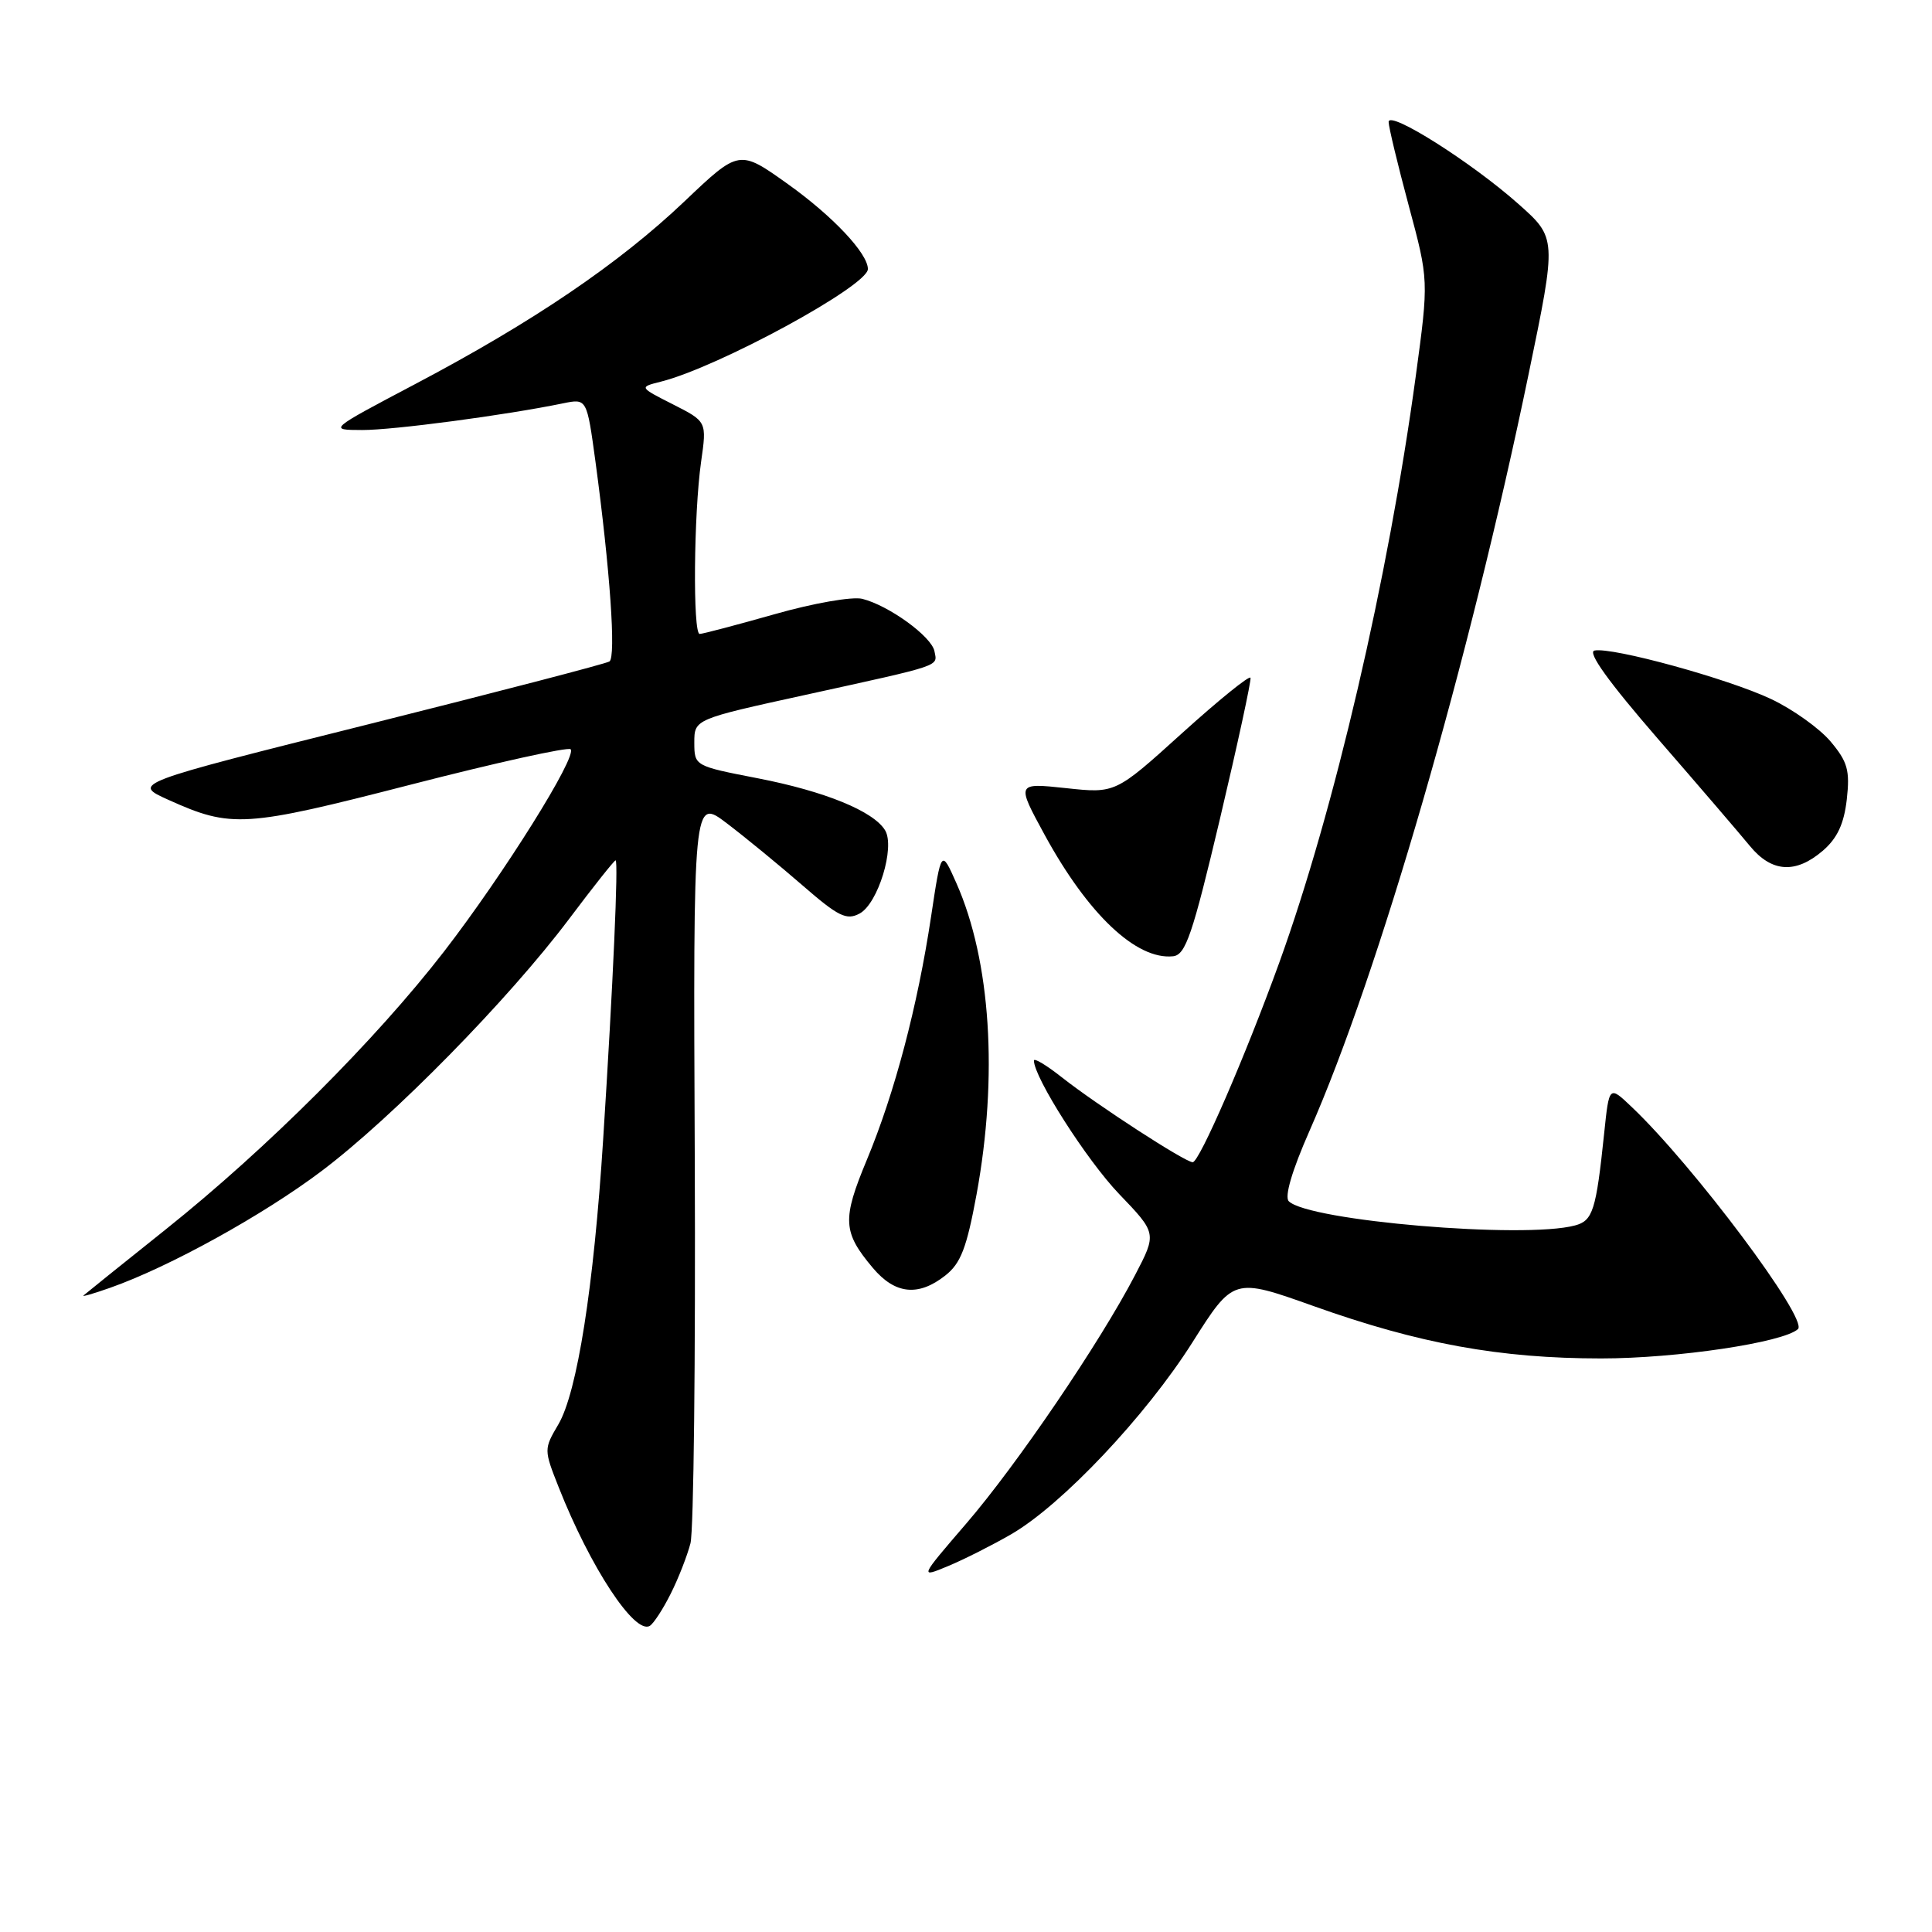 <?xml version="1.0" encoding="UTF-8" standalone="no"?>
<!DOCTYPE svg PUBLIC "-//W3C//DTD SVG 1.1//EN" "http://www.w3.org/Graphics/SVG/1.1/DTD/svg11.dtd" >
<svg xmlns="http://www.w3.org/2000/svg" xmlns:xlink="http://www.w3.org/1999/xlink" version="1.1" viewBox="0 0 256 256">
 <g >
 <path fill="currentColor"
d=" M 88.87 211.18 C 89.89 209.16 91.06 206.15 91.49 204.50 C 91.92 202.85 92.17 179.94 92.06 153.60 C 91.85 105.70 91.85 105.70 96.32 109.10 C 98.78 110.97 103.29 114.67 106.34 117.32 C 111.08 121.44 112.17 121.98 113.90 121.05 C 116.34 119.75 118.63 112.25 117.28 110.02 C 115.75 107.49 109.32 104.86 100.43 103.13 C 92.03 101.50 92.01 101.49 92.00 98.40 C 92.00 95.30 92.00 95.30 106.75 92.07 C 125.10 88.04 124.21 88.34 123.82 86.29 C 123.44 84.34 117.79 80.24 114.26 79.35 C 112.95 79.02 107.78 79.92 102.66 81.38 C 97.58 82.82 93.10 84.00 92.71 84.00 C 91.79 84.00 91.92 68.06 92.90 61.18 C 93.66 55.86 93.66 55.86 89.17 53.58 C 84.67 51.30 84.67 51.30 87.57 50.57 C 95.15 48.67 114.99 37.88 115.00 35.65 C 115.00 33.58 110.35 28.64 104.41 24.40 C 97.95 19.79 97.95 19.79 90.69 26.69 C 82.02 34.93 70.63 42.66 55.00 50.90 C 43.50 56.97 43.50 56.97 48.00 56.98 C 52.12 56.99 67.03 55.01 74.63 53.44 C 77.76 52.80 77.76 52.80 78.90 61.15 C 80.83 75.44 81.65 87.10 80.75 87.65 C 80.28 87.95 65.85 91.70 48.70 96.00 C 17.50 103.81 17.50 103.81 22.31 105.98 C 30.67 109.75 32.38 109.64 54.46 103.96 C 65.76 101.05 75.28 98.95 75.61 99.28 C 76.53 100.20 66.74 115.85 58.83 126.09 C 49.77 137.80 35.37 152.19 21.99 162.88 C 16.22 167.49 11.30 171.44 11.06 171.66 C 10.82 171.87 12.41 171.41 14.59 170.64 C 22.43 167.88 34.86 161.01 42.61 155.17 C 52.08 148.03 67.40 132.42 75.42 121.75 C 78.62 117.49 81.39 114.00 81.57 114.00 C 81.96 114.00 81.24 130.39 79.92 151.00 C 78.68 170.53 76.48 184.52 73.98 188.75 C 72.06 192.01 72.06 192.09 74.03 197.07 C 78.21 207.67 84.12 216.66 86.11 215.43 C 86.61 215.12 87.86 213.21 88.87 211.18 Z  M 134.00 203.29 C 140.70 199.41 151.83 187.63 157.99 177.89 C 163.44 169.28 163.44 169.28 174.08 173.07 C 188.03 178.05 198.76 180.00 212.16 180.00 C 222.16 180.00 236.31 177.89 238.24 176.11 C 239.64 174.81 224.36 154.40 216.20 146.67 C 213.22 143.83 213.22 143.83 212.56 150.17 C 211.49 160.41 211.06 161.75 208.69 162.38 C 201.95 164.19 173.37 161.77 170.77 159.17 C 170.18 158.58 171.19 155.12 173.51 149.86 C 182.71 128.99 194.65 87.73 202.56 49.52 C 206.28 31.54 206.28 31.54 201.19 27.02 C 194.98 21.50 184.00 14.56 184.00 16.16 C 184.00 16.81 185.20 21.79 186.66 27.23 C 189.32 37.13 189.32 37.13 187.60 49.81 C 183.95 76.68 176.79 107.43 169.50 127.58 C 165.02 139.95 158.92 154.00 158.04 154.00 C 157.04 154.00 145.36 146.42 140.75 142.79 C 138.69 141.16 137.00 140.14 137.00 140.53 C 137.00 142.76 144.00 153.73 148.27 158.19 C 153.29 163.42 153.29 163.42 150.40 168.96 C 145.74 177.91 134.77 194.05 128.05 201.86 C 121.82 209.10 121.82 209.10 125.66 207.50 C 127.77 206.62 131.53 204.72 134.00 203.29 Z  M 125.26 169.01 C 127.31 167.40 128.09 165.36 129.40 158.26 C 132.27 142.59 131.28 127.30 126.73 117.03 C 124.72 112.50 124.72 112.50 123.37 121.47 C 121.58 133.35 118.55 144.82 114.86 153.69 C 111.57 161.59 111.66 163.26 115.66 168.01 C 118.60 171.50 121.68 171.83 125.26 169.01 Z  M 161.65 108.50 C 163.99 98.60 165.81 90.19 165.70 89.81 C 165.59 89.44 161.52 92.73 156.65 97.13 C 147.80 105.14 147.80 105.14 141.24 104.43 C 134.67 103.73 134.67 103.73 138.42 110.62 C 144.17 121.16 150.58 127.22 155.44 126.71 C 157.10 126.53 158.00 123.91 161.65 108.50 Z  M 241.54 112.72 C 243.45 111.07 244.34 109.17 244.71 105.92 C 245.14 102.08 244.82 100.94 242.56 98.25 C 241.10 96.52 237.56 93.99 234.69 92.63 C 228.97 89.93 213.65 85.72 211.28 86.20 C 210.30 86.40 213.14 90.35 219.65 97.86 C 225.07 104.10 230.57 110.51 231.88 112.11 C 234.76 115.61 237.94 115.81 241.54 112.72 Z "/>
</g>
</svg>